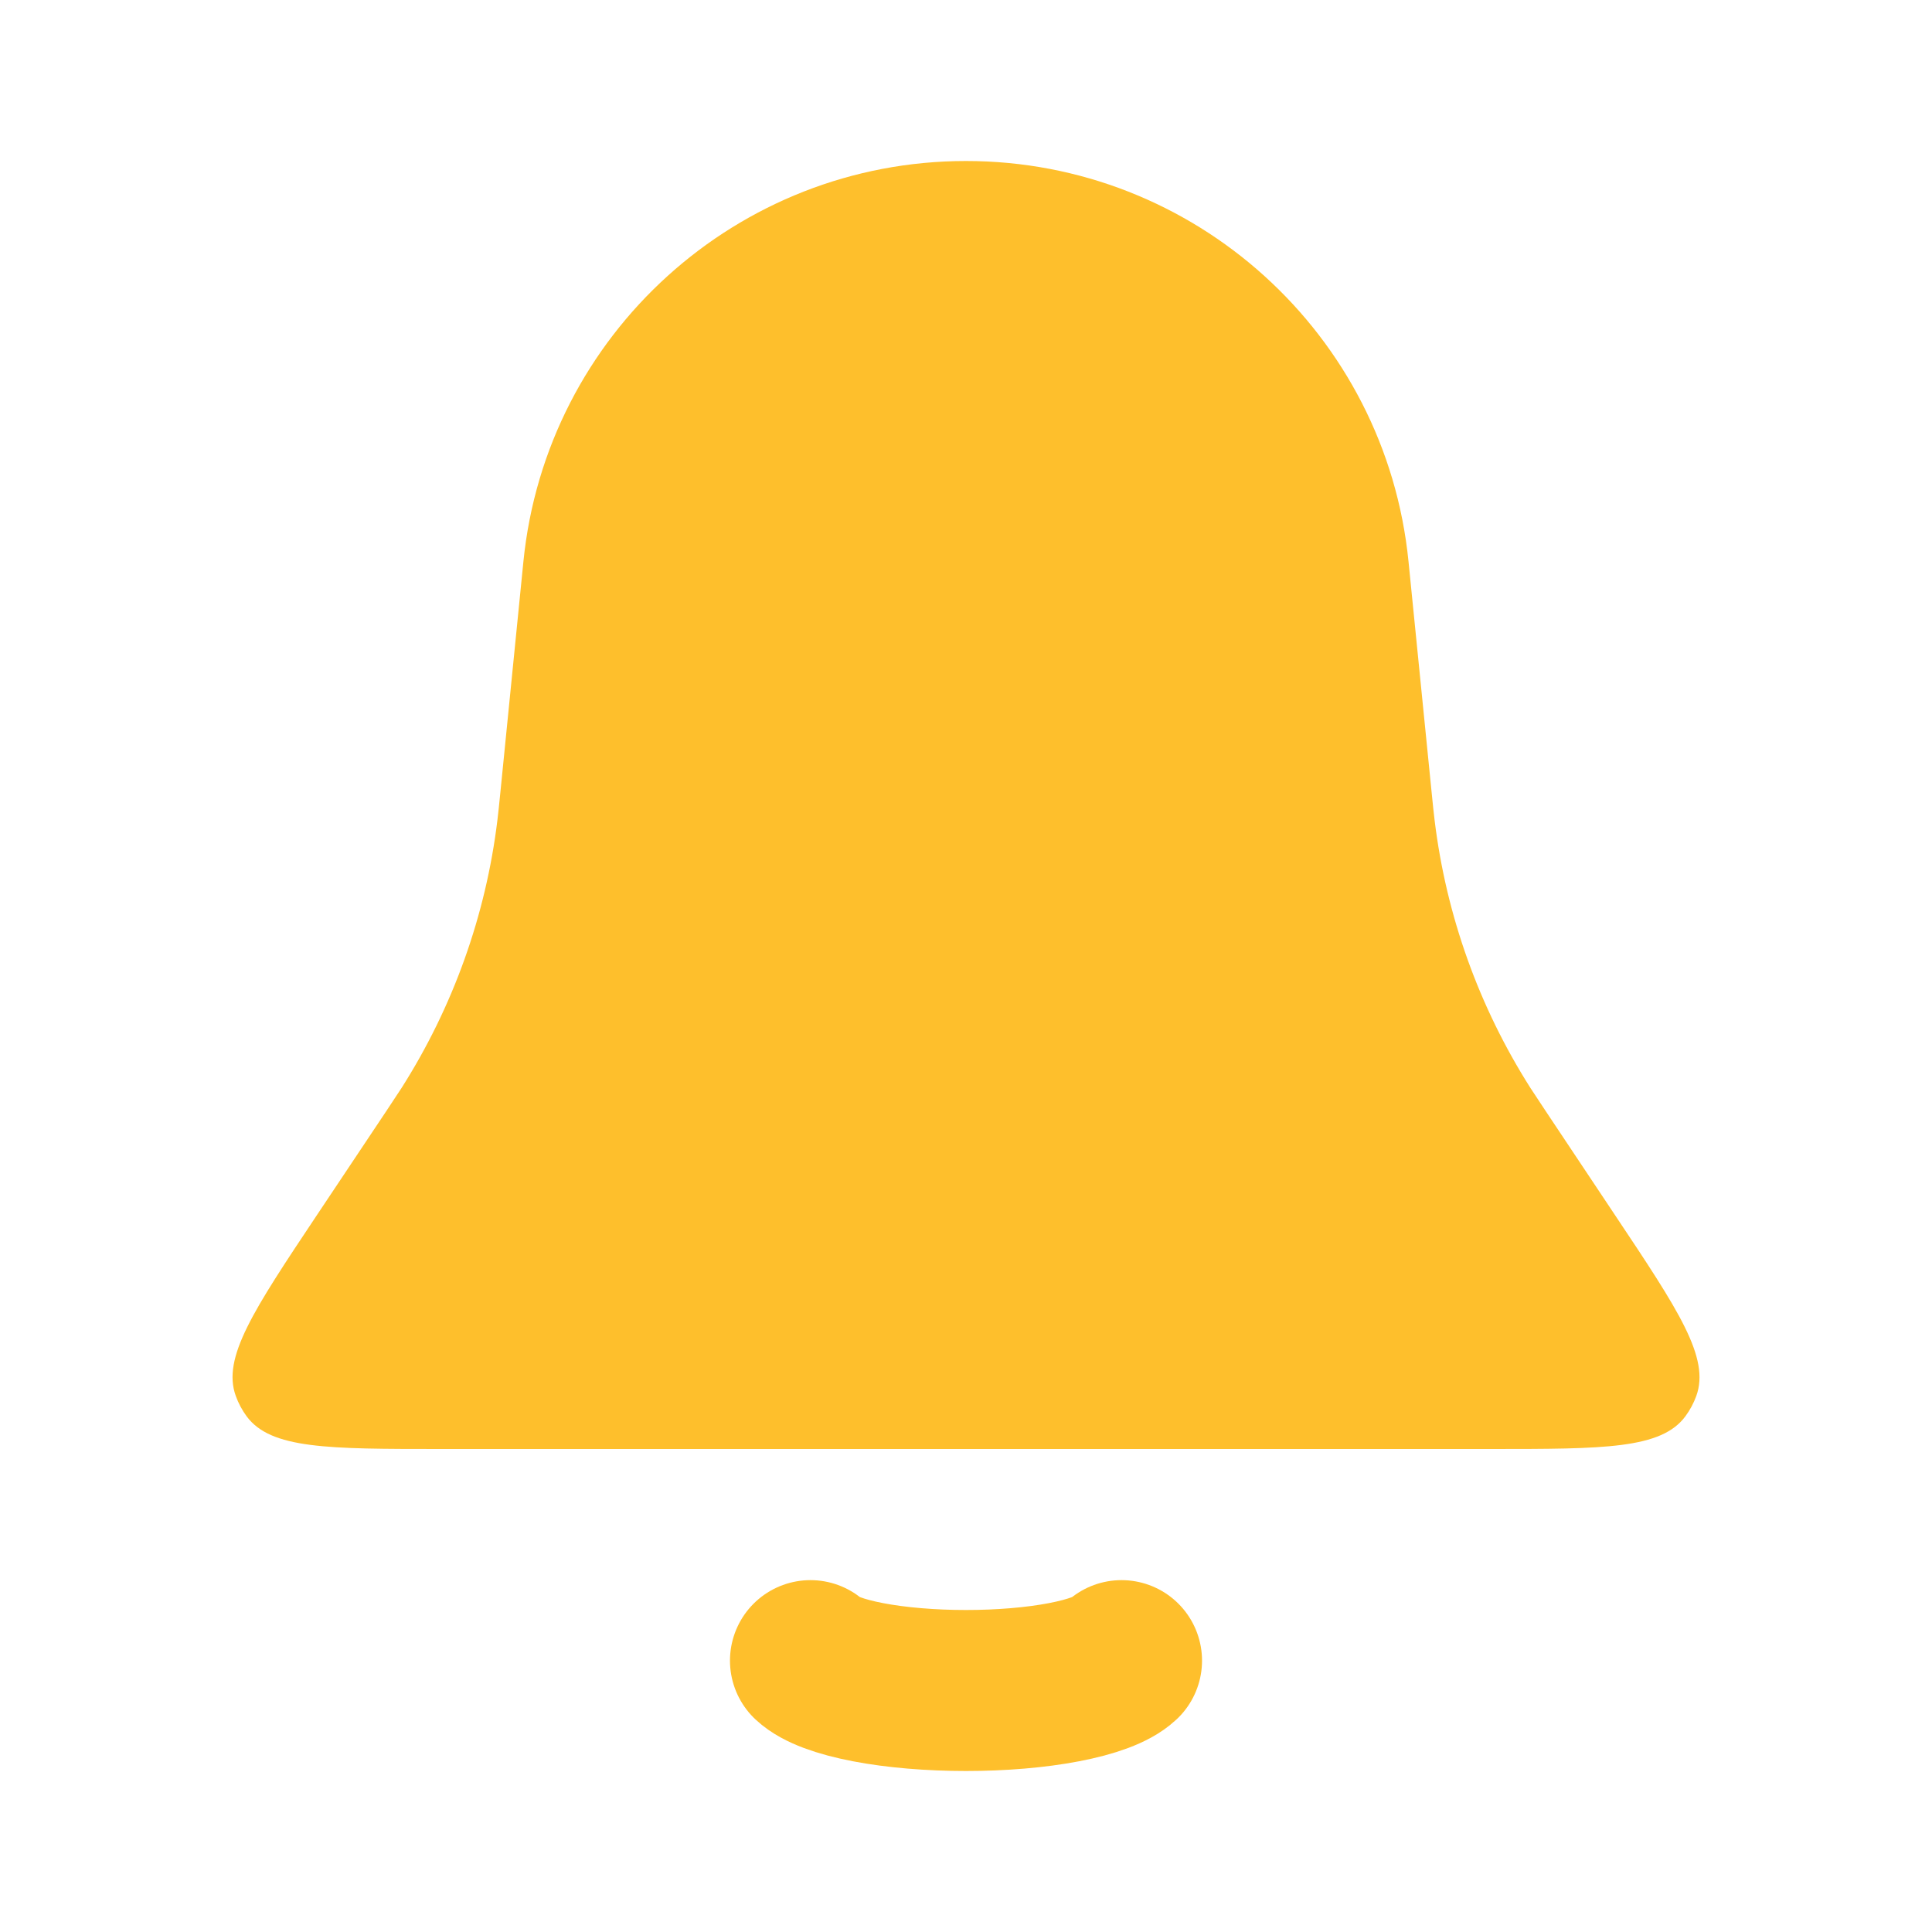 <svg width="24" height="24" viewBox="0 0 24 24" fill="none" xmlns="http://www.w3.org/2000/svg">
<path d="M6.502 6.975C6.785 4.151 9.162 2 12 2C14.838 2 17.215 4.151 17.497 6.975L17.784 9.841C17.802 10.016 17.81 10.103 17.821 10.188C17.965 11.372 18.372 12.508 19.011 13.514C19.058 13.586 19.106 13.659 19.203 13.805L20.064 15.097C20.851 16.276 21.244 16.866 21.072 17.341C21.039 17.431 20.994 17.516 20.937 17.593C20.637 18 19.928 18 18.511 18H5.489C4.072 18 3.363 18 3.063 17.593C3.007 17.516 2.961 17.431 2.929 17.341C2.756 16.866 3.149 16.276 3.935 15.097L4.797 13.805C4.894 13.659 4.942 13.586 4.989 13.514C5.628 12.508 6.035 11.372 6.179 10.188C6.19 10.103 6.198 10.016 6.216 9.841L6.502 6.975Z" fill="#FEBF2C"/>
<path d="M10.068 20.629C10.182 20.736 10.433 20.83 10.783 20.897C11.132 20.964 11.56 21 12 21C12.44 21 12.868 20.964 13.217 20.897C13.567 20.83 13.818 20.736 13.932 20.629" stroke="#FEBF2C" stroke-width="2" stroke-linecap="round"/>
</svg>
